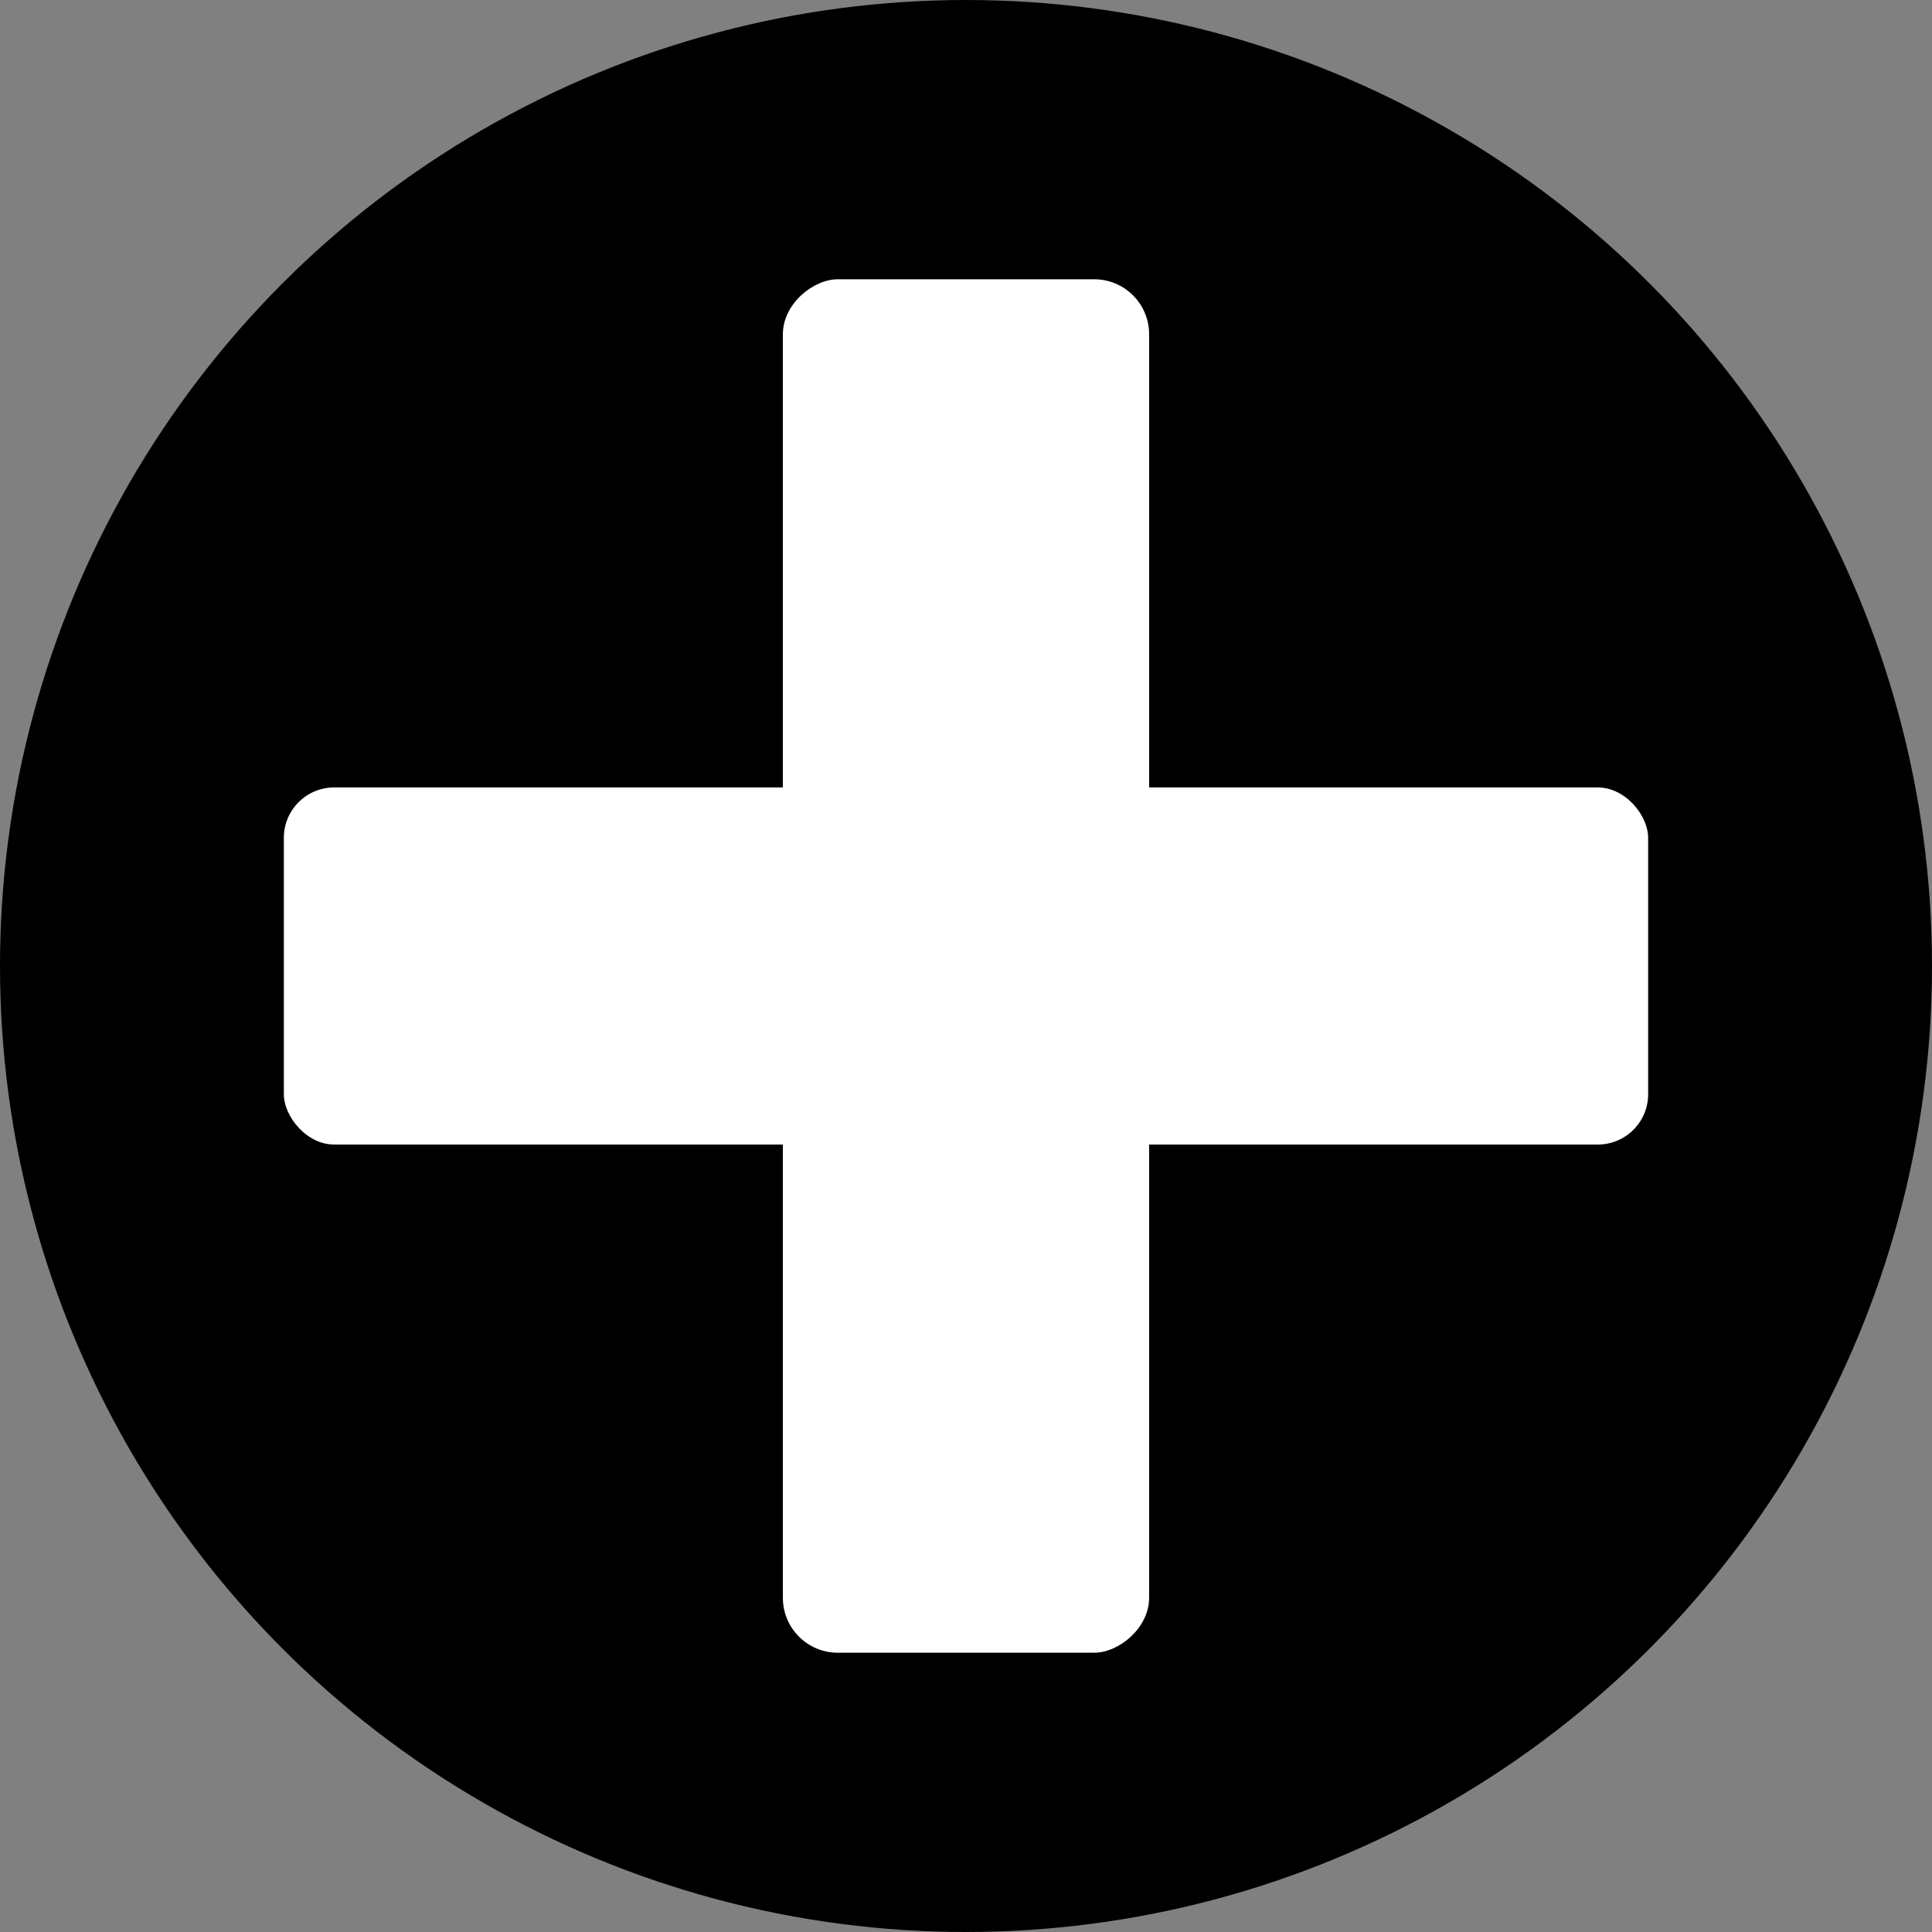 <?xml version="1.0" encoding="UTF-8"?>
<!-- Do not edit this file with editors other than diagrams.net -->
<!DOCTYPE svg PUBLIC "-//W3C//DTD SVG 1.1//EN" "http://www.w3.org/Graphics/SVG/1.1/DTD/svg11.dtd">
<svg xmlns="http://www.w3.org/2000/svg" version="1.1" width="211px" height="211px" viewBox="-0.5 -0.5 211 211"
     content="&lt;mxfile host=&quot;app.diagrams.net&quot; modified=&quot;2022-06-19T21:28:57.325Z&quot; agent=&quot;5.0 (Windows NT 10.0; Win64; x64) AppleWebKit/537.36 (KHTML, like Gecko) Chrome/102.0.5.63 Safari/537.36&quot; etag=&quot;3yqqw72EO2aIFWGOzT15&quot; version=&quot;19.0.0&quot; type=&quot;device&quot;&gt;&lt;diagram id=&quot;KaQ42TPhsq-XhcwiLIDC&quot; name=&quot;Page-1&quot;&gt;1ZQ7b4MwEIB/DWMkXmmasZCklZouYagyWnBgq4ZDxhTor68BA6FplFZKh7Lg+3x+fWfZcPy0fhQkpy8YATdsM6oNZ2PYtmWatvq1pOnJynJ7kAgW6aQJBOwDhpGaliyCYpYoEblk+RyGmGUQyhkjQmA1T4uRz1fNSQJnIAgJP6evLJK0p/f2auJPwBI6rGzdrfuelAzJ+iQFJRFWJ8jZGo4vEGXfSmsfeCtv8NKP213oHTcmIJM/GbA/Psh8TxeJ+7w5VPTg7Y7BQhfjnfBSH1hvVjaDATWLkq0Cr6JMQpCTsO2pVL0VozLlKrJUkxR5X4GY1aAW9WLGuY8cRTeRY3af4npNEBLqi4exRkXqbgGmIEWjUur59WjmYTWVaGT0pDwjJPpaJOPMkznV0PJ+IdK+LlJgmUWtmM7WFZk3cOTOHa2XZ46s5TeO3L9S5NxYkUBJJMNMhWvzy3WLICYlVyfyCinwDQaeYQb/za4Kp1ei6zt5a53tJw==&lt;/diagram&gt;&lt;/mxfile&gt;"
     style="background-color: rgb(255, 255, 255);">
    <rect x="-0.5" y="-0.5" width="211" height="211" fill="#808080" stroke="none"/>
    <defs/>
    <g>
        <ellipse cx="105" cy="105" rx="105" ry="105" fill="#000000" stroke="rgb(0, 0, 0)" pointer-events="all"/>
        <rect x="30" y="85" width="150" height="40" rx="6" ry="6" fill="rgb(255, 255, 255)" stroke="rgb(0, 0, 0)"
              pointer-events="all"/>
        <rect x="30" y="85" width="150" height="40" rx="6" ry="6" fill="rgb(255, 255, 255)" stroke="none"
              transform="rotate(90,105,105)" pointer-events="all"/>
    </g>
</svg>